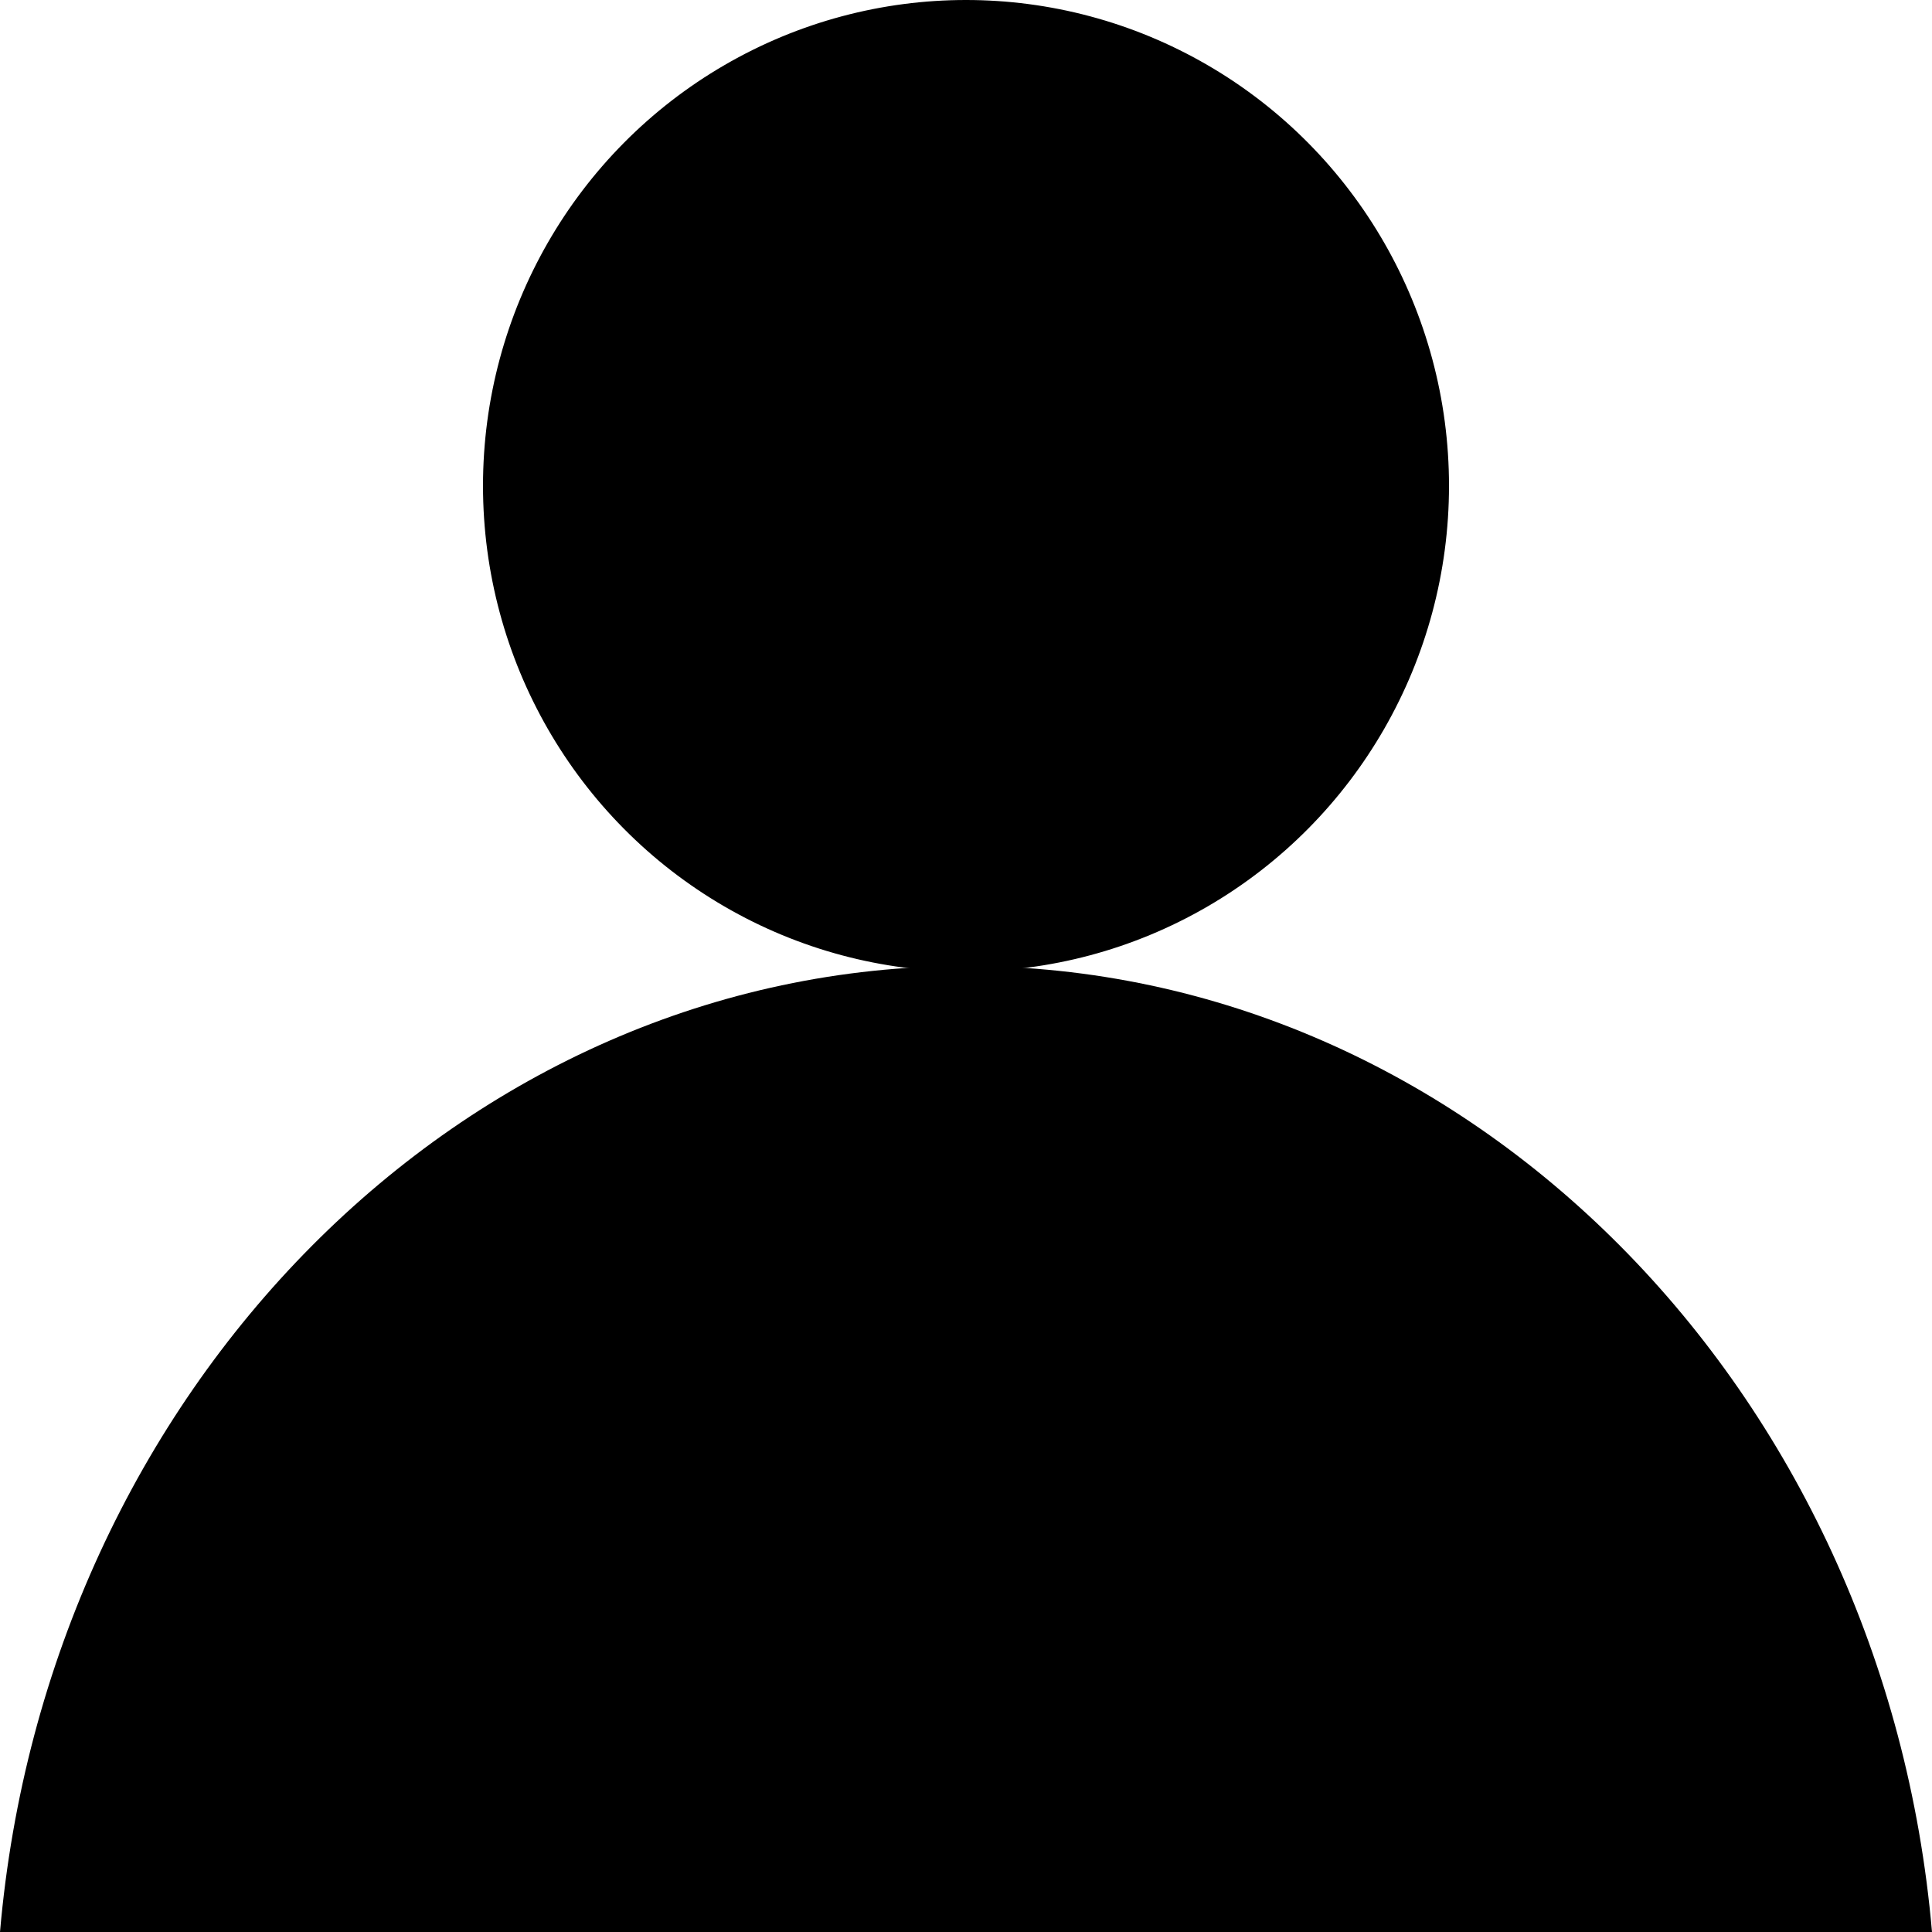 <?xml version="1.0" encoding="UTF-8" standalone="no"?>
<svg
   viewBox="0 0 512 512"
   version="1.1"
   id="svg4"
   sodipodi:docname="person-ncn.svg"
   inkscape:version="1.1.2 (0a00cf5339, 2022-02-04)"
   xmlns:inkscape="http://www.inkscape.org/namespaces/inkscape"
   xmlns:sodipodi="http://sodipodi.sourceforge.net/DTD/sodipodi-0.dtd"
   xmlns="http://www.w3.org/2000/svg"
   xmlns:svg="http://www.w3.org/2000/svg">
  <defs
     id="defs8" />
  <sodipodi:namedview
     id="namedview6"
     pagecolor="#ffffff"
     bordercolor="#666666"
     borderopacity="1.0"
     inkscape:pageshadow="2"
     inkscape:pageopacity="0.0"
     inkscape:pagecheckerboard="0"
     showgrid="false"
     inkscape:zoom="1.4042969"
     inkscape:cx="243.53825"
     inkscape:cy="256"
     inkscape:window-width="1462"
     inkscape:window-height="970"
     inkscape:window-x="63"
     inkscape:window-y="9"
     inkscape:window-maximized="0"
     inkscape:current-layer="layer1" />
  <!-- Copyright 2022 Nathanael Nerode.  Part of timetable_kit, licensed under Affero GPL v3. -->
  <g
     inkscape:groupmode="layer"
     id="layer1"
     inkscape:label="Layer 1">
    <ellipse
       style="fill:#000000;fill-opacity:1;stroke:#000000;stroke-width:1.399;stroke-opacity:1"
       id="path848"
       cx="256"
       cy="128.741"
       rx="127.301"
       ry="128.041" />
    <path
       style="color:#000000;fill:#000000;-inkscape-stroke:none"
       d="M 361.627,766.316 H 151.053 c 32.516,13.301 68.049,20.693 105.287,20.693 37.238,0 72.771,-7.393 105.287,-20.693 z"
       id="path2086" />
    <path
       style="color:#000000;fill:#000000;stroke-width:0.967;-inkscape-stroke:none"
       d="M 256,256 C 122.499,256 12.413,368.605 0,512 H 512 C 499.587,368.605 389.501,256 256,256 Z"
       id="path1322" />
  </g>
</svg>
